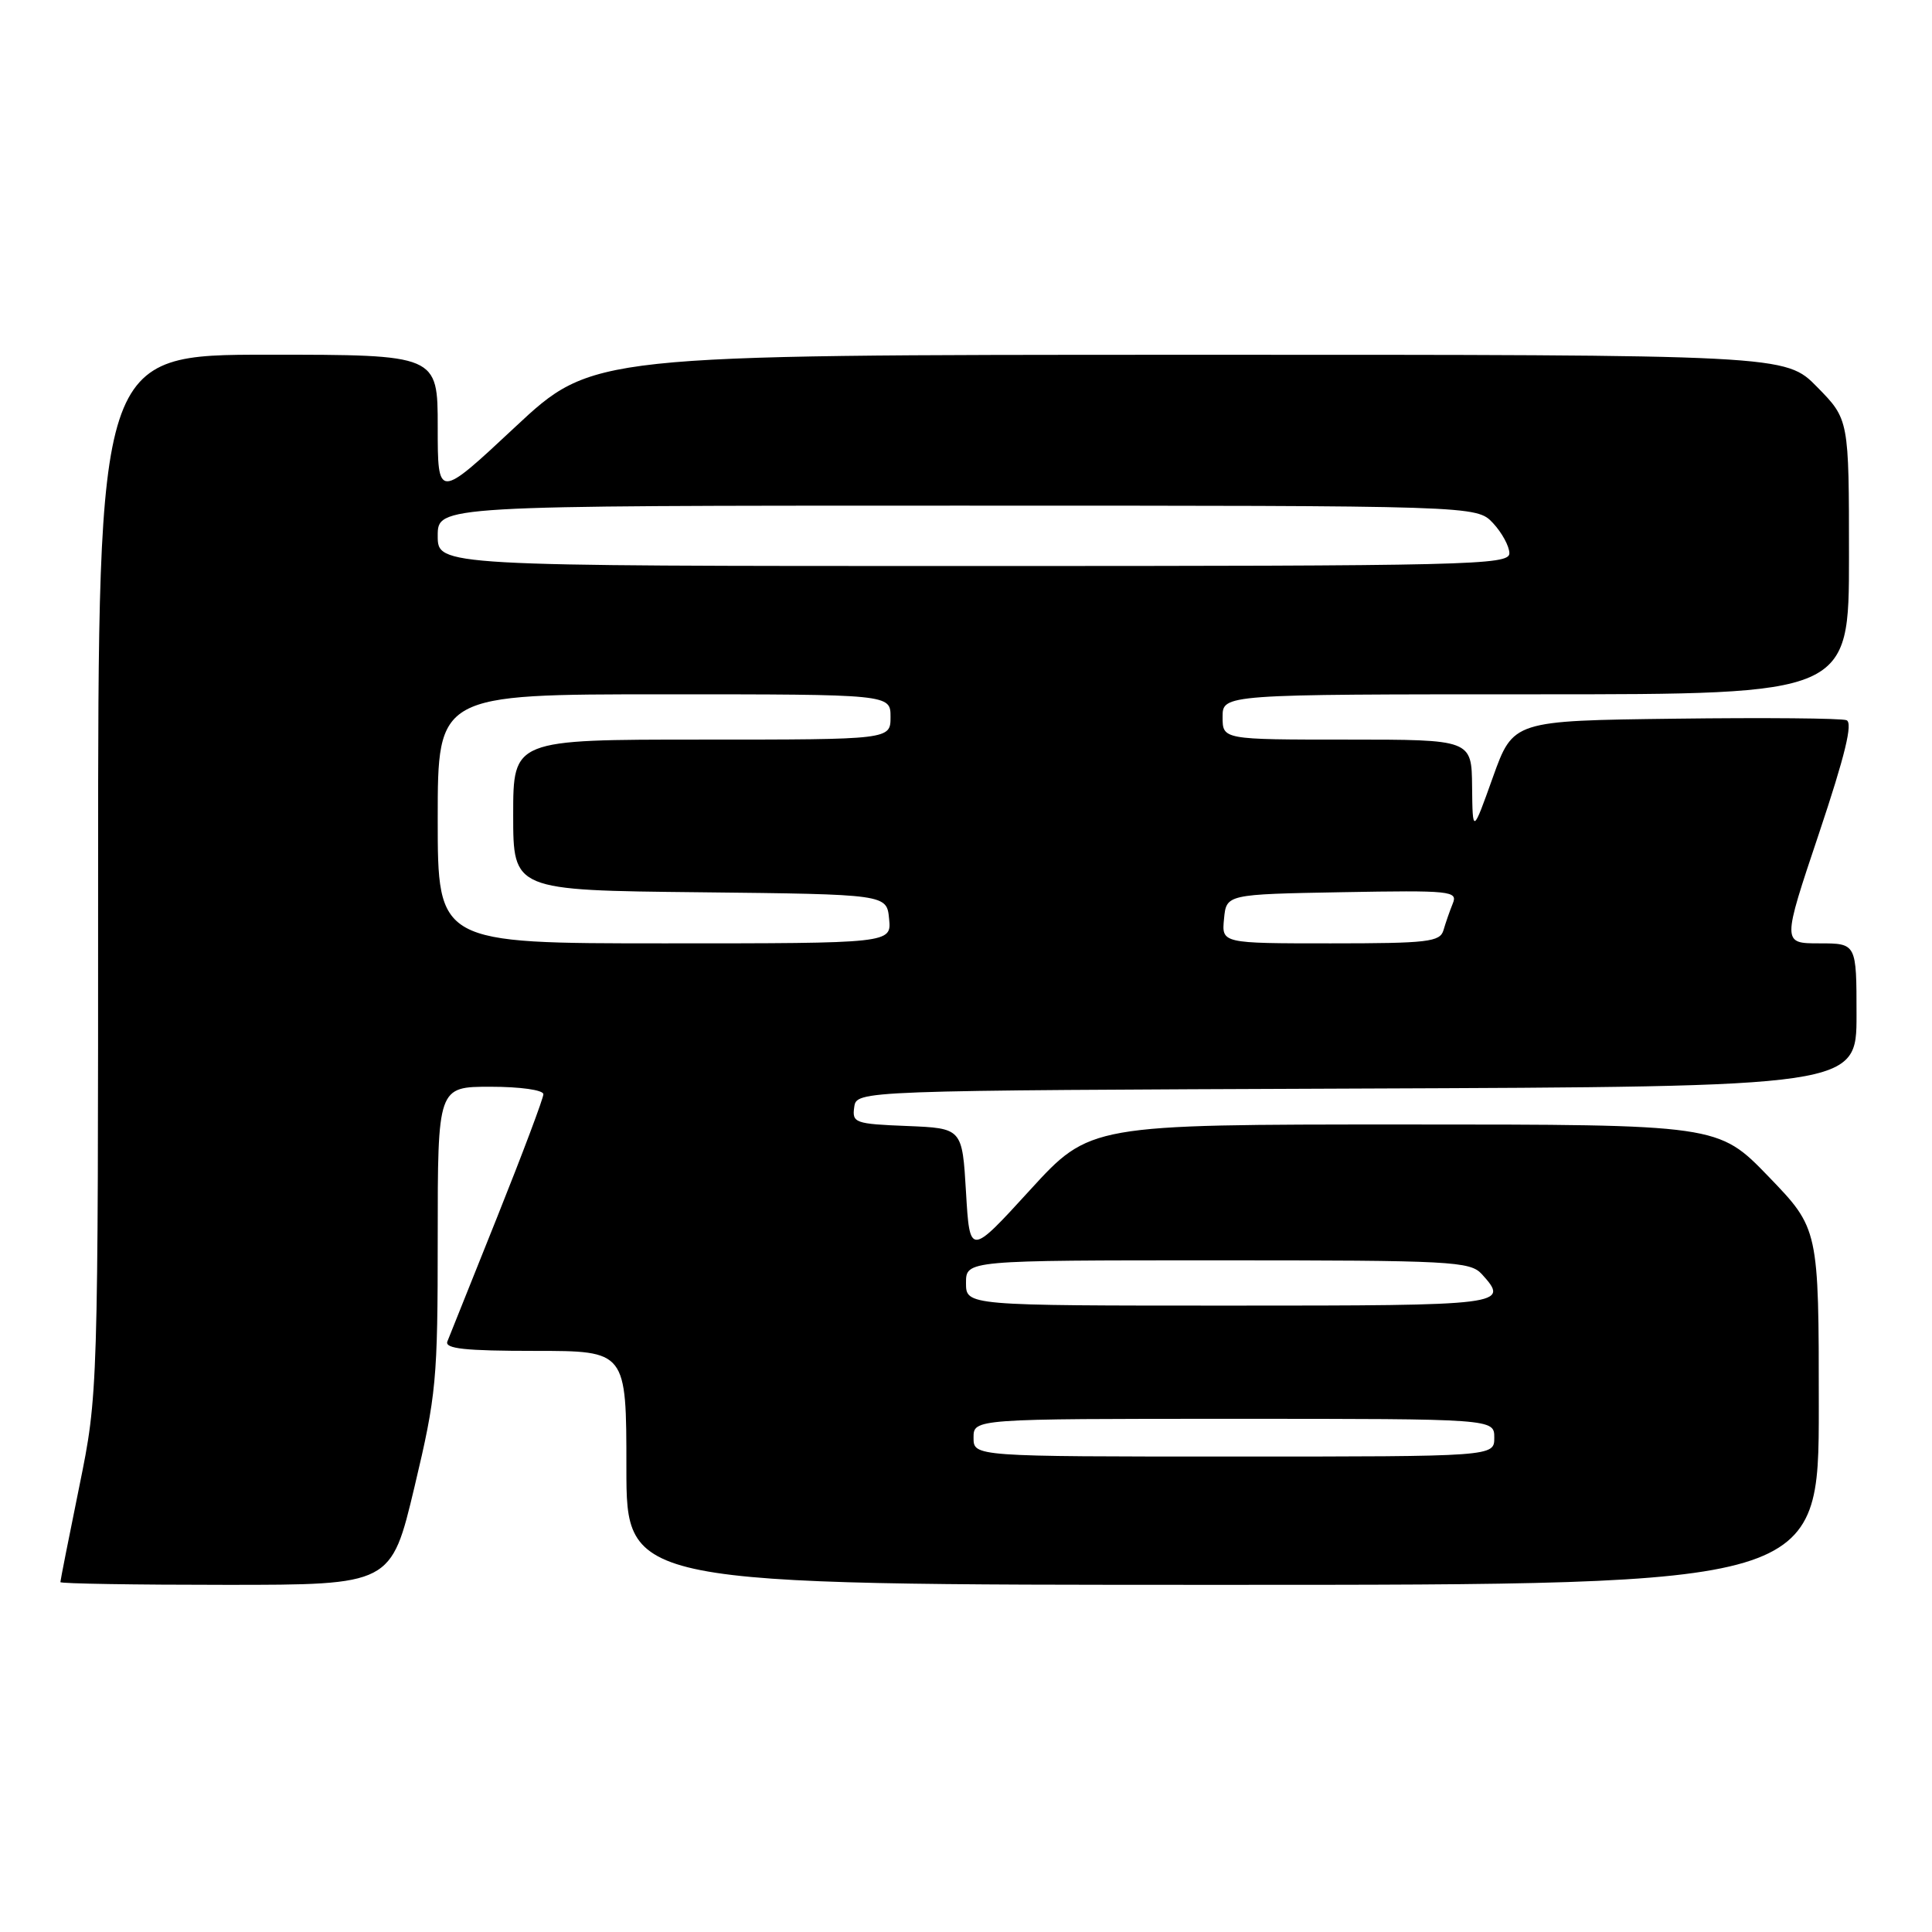<?xml version="1.0" encoding="UTF-8" standalone="no"?>
<!DOCTYPE svg PUBLIC "-//W3C//DTD SVG 1.1//EN" "http://www.w3.org/Graphics/SVG/1.1/DTD/svg11.dtd" >
<svg xmlns="http://www.w3.org/2000/svg" xmlns:xlink="http://www.w3.org/1999/xlink" version="1.1" viewBox="0 0 256 256">
 <g >
 <path fill="currentColor"
d=" M 54.92 197.03 C 57.83 184.79 58.00 182.94 58.00 164.03 C 58.00 144.00 58.00 144.00 65.00 144.00 C 68.93 144.00 72.00 144.43 72.00 144.99 C 72.00 145.53 69.25 152.84 65.89 161.24 C 62.53 169.63 59.55 177.06 59.28 177.75 C 58.90 178.71 61.61 179.00 70.89 179.00 C 83.00 179.00 83.00 179.00 83.00 194.50 C 83.00 210.00 83.00 210.00 162.00 210.00 C 241.00 210.00 241.00 210.00 241.00 186.40 C 241.00 162.81 241.00 162.81 234.34 155.90 C 227.67 149.00 227.67 149.00 186.05 149.00 C 144.42 149.00 144.42 149.00 136.46 157.71 C 128.50 166.42 128.50 166.42 128.00 157.96 C 127.50 149.50 127.50 149.50 120.19 149.20 C 113.29 148.93 112.89 148.78 113.19 146.70 C 113.50 144.50 113.50 144.50 179.75 144.24 C 246.00 143.99 246.00 143.99 246.00 134.49 C 246.00 125.00 246.00 125.00 241.07 125.00 C 236.14 125.00 236.14 125.00 241.02 110.45 C 244.49 100.08 245.54 95.76 244.67 95.43 C 244.00 95.17 233.79 95.08 221.98 95.23 C 200.50 95.50 200.50 95.50 197.81 103.00 C 195.13 110.50 195.13 110.50 195.06 104.25 C 195.00 98.00 195.00 98.00 178.50 98.00 C 162.00 98.00 162.00 98.00 162.00 95.00 C 162.00 92.00 162.00 92.00 203.50 92.00 C 245.00 92.00 245.00 92.00 245.00 73.79 C 245.00 55.58 245.00 55.58 240.79 51.29 C 236.58 47.00 236.58 47.00 157.54 47.01 C 78.50 47.02 78.50 47.02 68.25 56.59 C 58.00 66.17 58.00 66.17 58.00 56.58 C 58.00 47.00 58.00 47.00 35.50 47.00 C 13.00 47.00 13.00 47.00 13.00 115.86 C 13.00 184.72 13.00 184.72 10.50 197.00 C 9.12 203.75 8.00 209.44 8.00 209.64 C 8.00 209.84 17.86 210.00 29.92 210.00 C 51.83 210.00 51.83 210.00 54.92 197.03 Z  M 129.00 190.50 C 129.00 188.00 129.00 188.00 163.50 188.00 C 198.00 188.00 198.00 188.00 198.00 190.50 C 198.00 193.00 198.00 193.00 163.50 193.00 C 129.00 193.00 129.00 193.00 129.00 190.50 Z  M 128.00 170.00 C 128.00 167.00 128.00 167.00 161.35 167.00 C 192.38 167.00 194.80 167.13 196.35 168.83 C 200.06 172.93 199.53 173.00 163.00 173.00 C 128.00 173.00 128.00 173.00 128.00 170.00 Z  M 58.00 108.50 C 58.00 92.00 58.00 92.00 88.00 92.00 C 118.00 92.00 118.00 92.00 118.00 95.00 C 118.00 98.00 118.00 98.00 93.00 98.00 C 68.00 98.00 68.00 98.00 68.00 107.98 C 68.00 117.97 68.00 117.97 92.75 118.23 C 117.50 118.50 117.50 118.50 117.81 121.75 C 118.13 125.00 118.13 125.00 88.06 125.00 C 58.00 125.00 58.00 125.00 58.00 108.50 Z  M 162.19 121.75 C 162.50 118.50 162.50 118.50 177.87 118.22 C 192.26 117.96 193.19 118.06 192.50 119.72 C 192.10 120.70 191.55 122.29 191.27 123.25 C 190.82 124.81 189.22 125.00 176.32 125.00 C 161.87 125.00 161.87 125.00 162.19 121.75 Z  M 58.00 71.00 C 58.00 67.00 58.00 67.00 126.83 67.00 C 195.65 67.00 195.65 67.00 197.83 69.31 C 199.02 70.59 200.00 72.39 200.00 73.31 C 200.00 74.88 194.92 75.00 129.00 75.00 C 58.00 75.00 58.00 75.00 58.00 71.00 Z "/>
</g>
</svg>